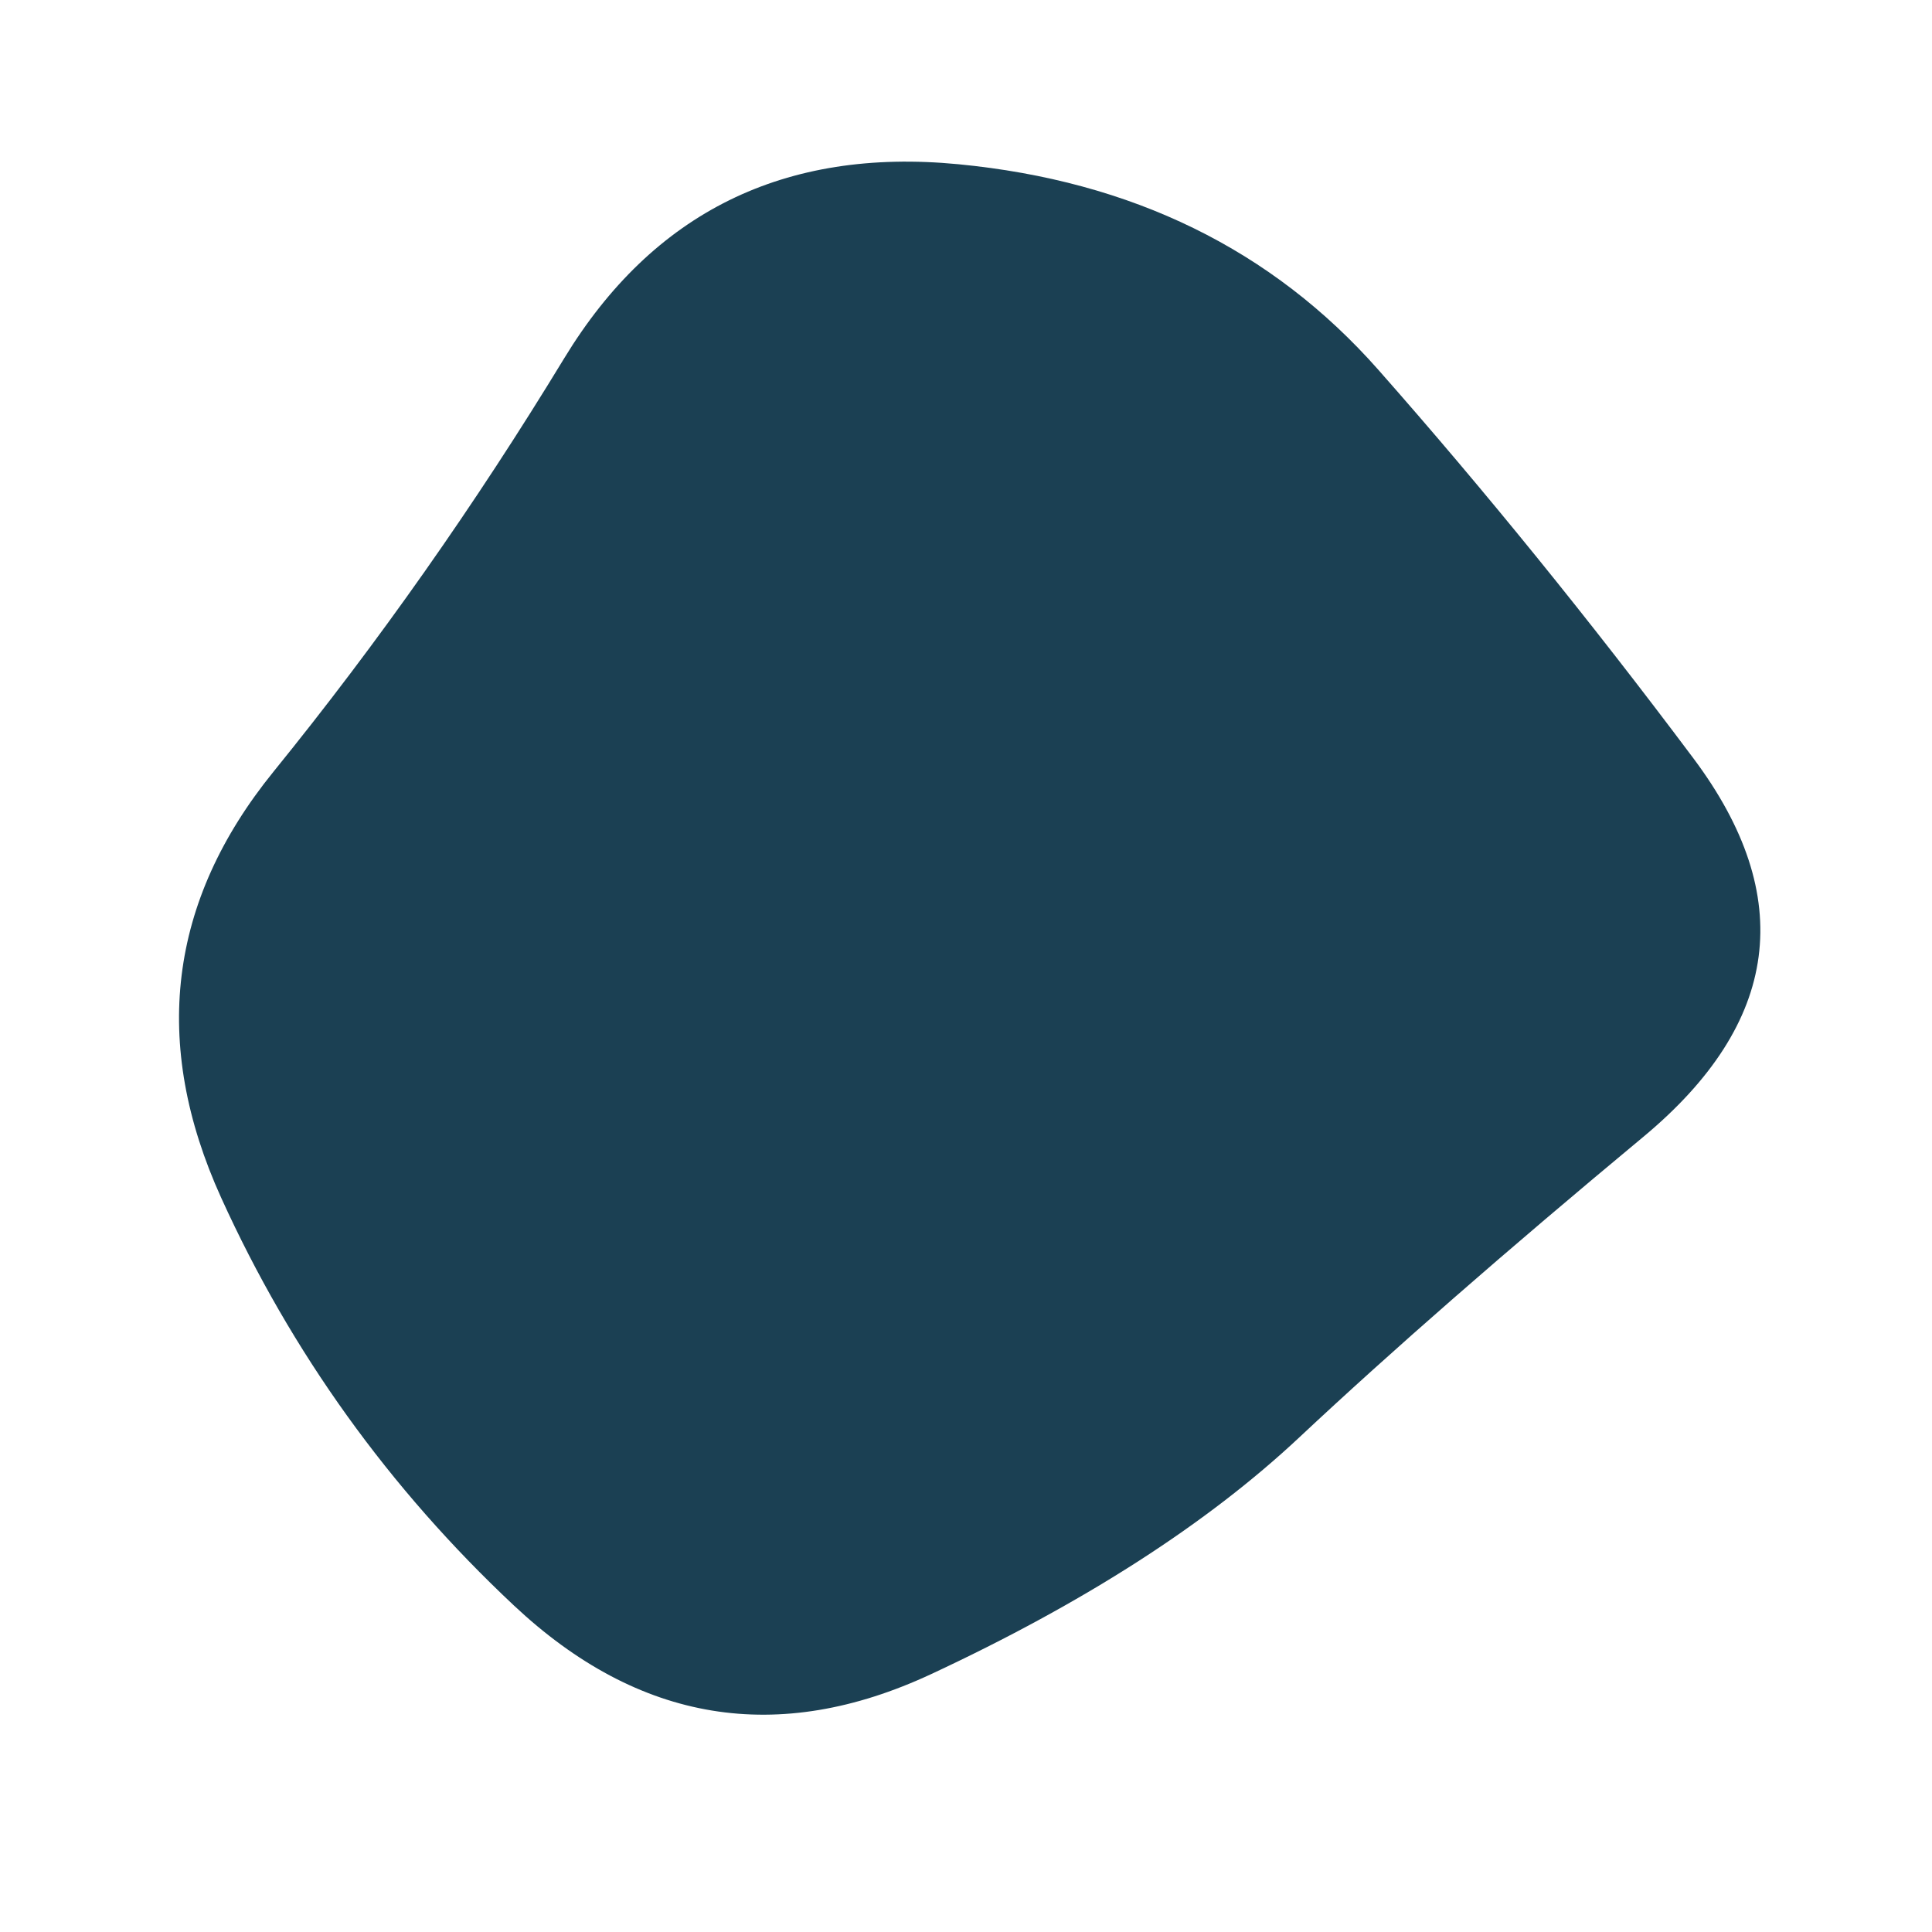 <svg viewBox="0 0 1000 1000" xmlns="http://www.w3.org/2000/svg"><defs><clipPath id="a"><path fill="currentColor" d="M850.5 588.5Q744 677 672.5 744T482 866.5Q363 922 266 831T114.5 620q-54.5-120 27-220.5t150.5-214Q361 72 496 85t217.5 106.5q82.5 93.5 163 201t-26 196Z"/></clipPath></defs><g clip-path="url(#a)"><path fill="#1b40537d" d="M850.5 588.5Q744 677 672.5 744T482 866.5Q363 922 266 831T114.5 620q-54.5-120 27-220.5t150.5-214Q361 72 496 85t217.5 106.5q82.5 93.5 163 201t-26 196Z"/></g></svg>